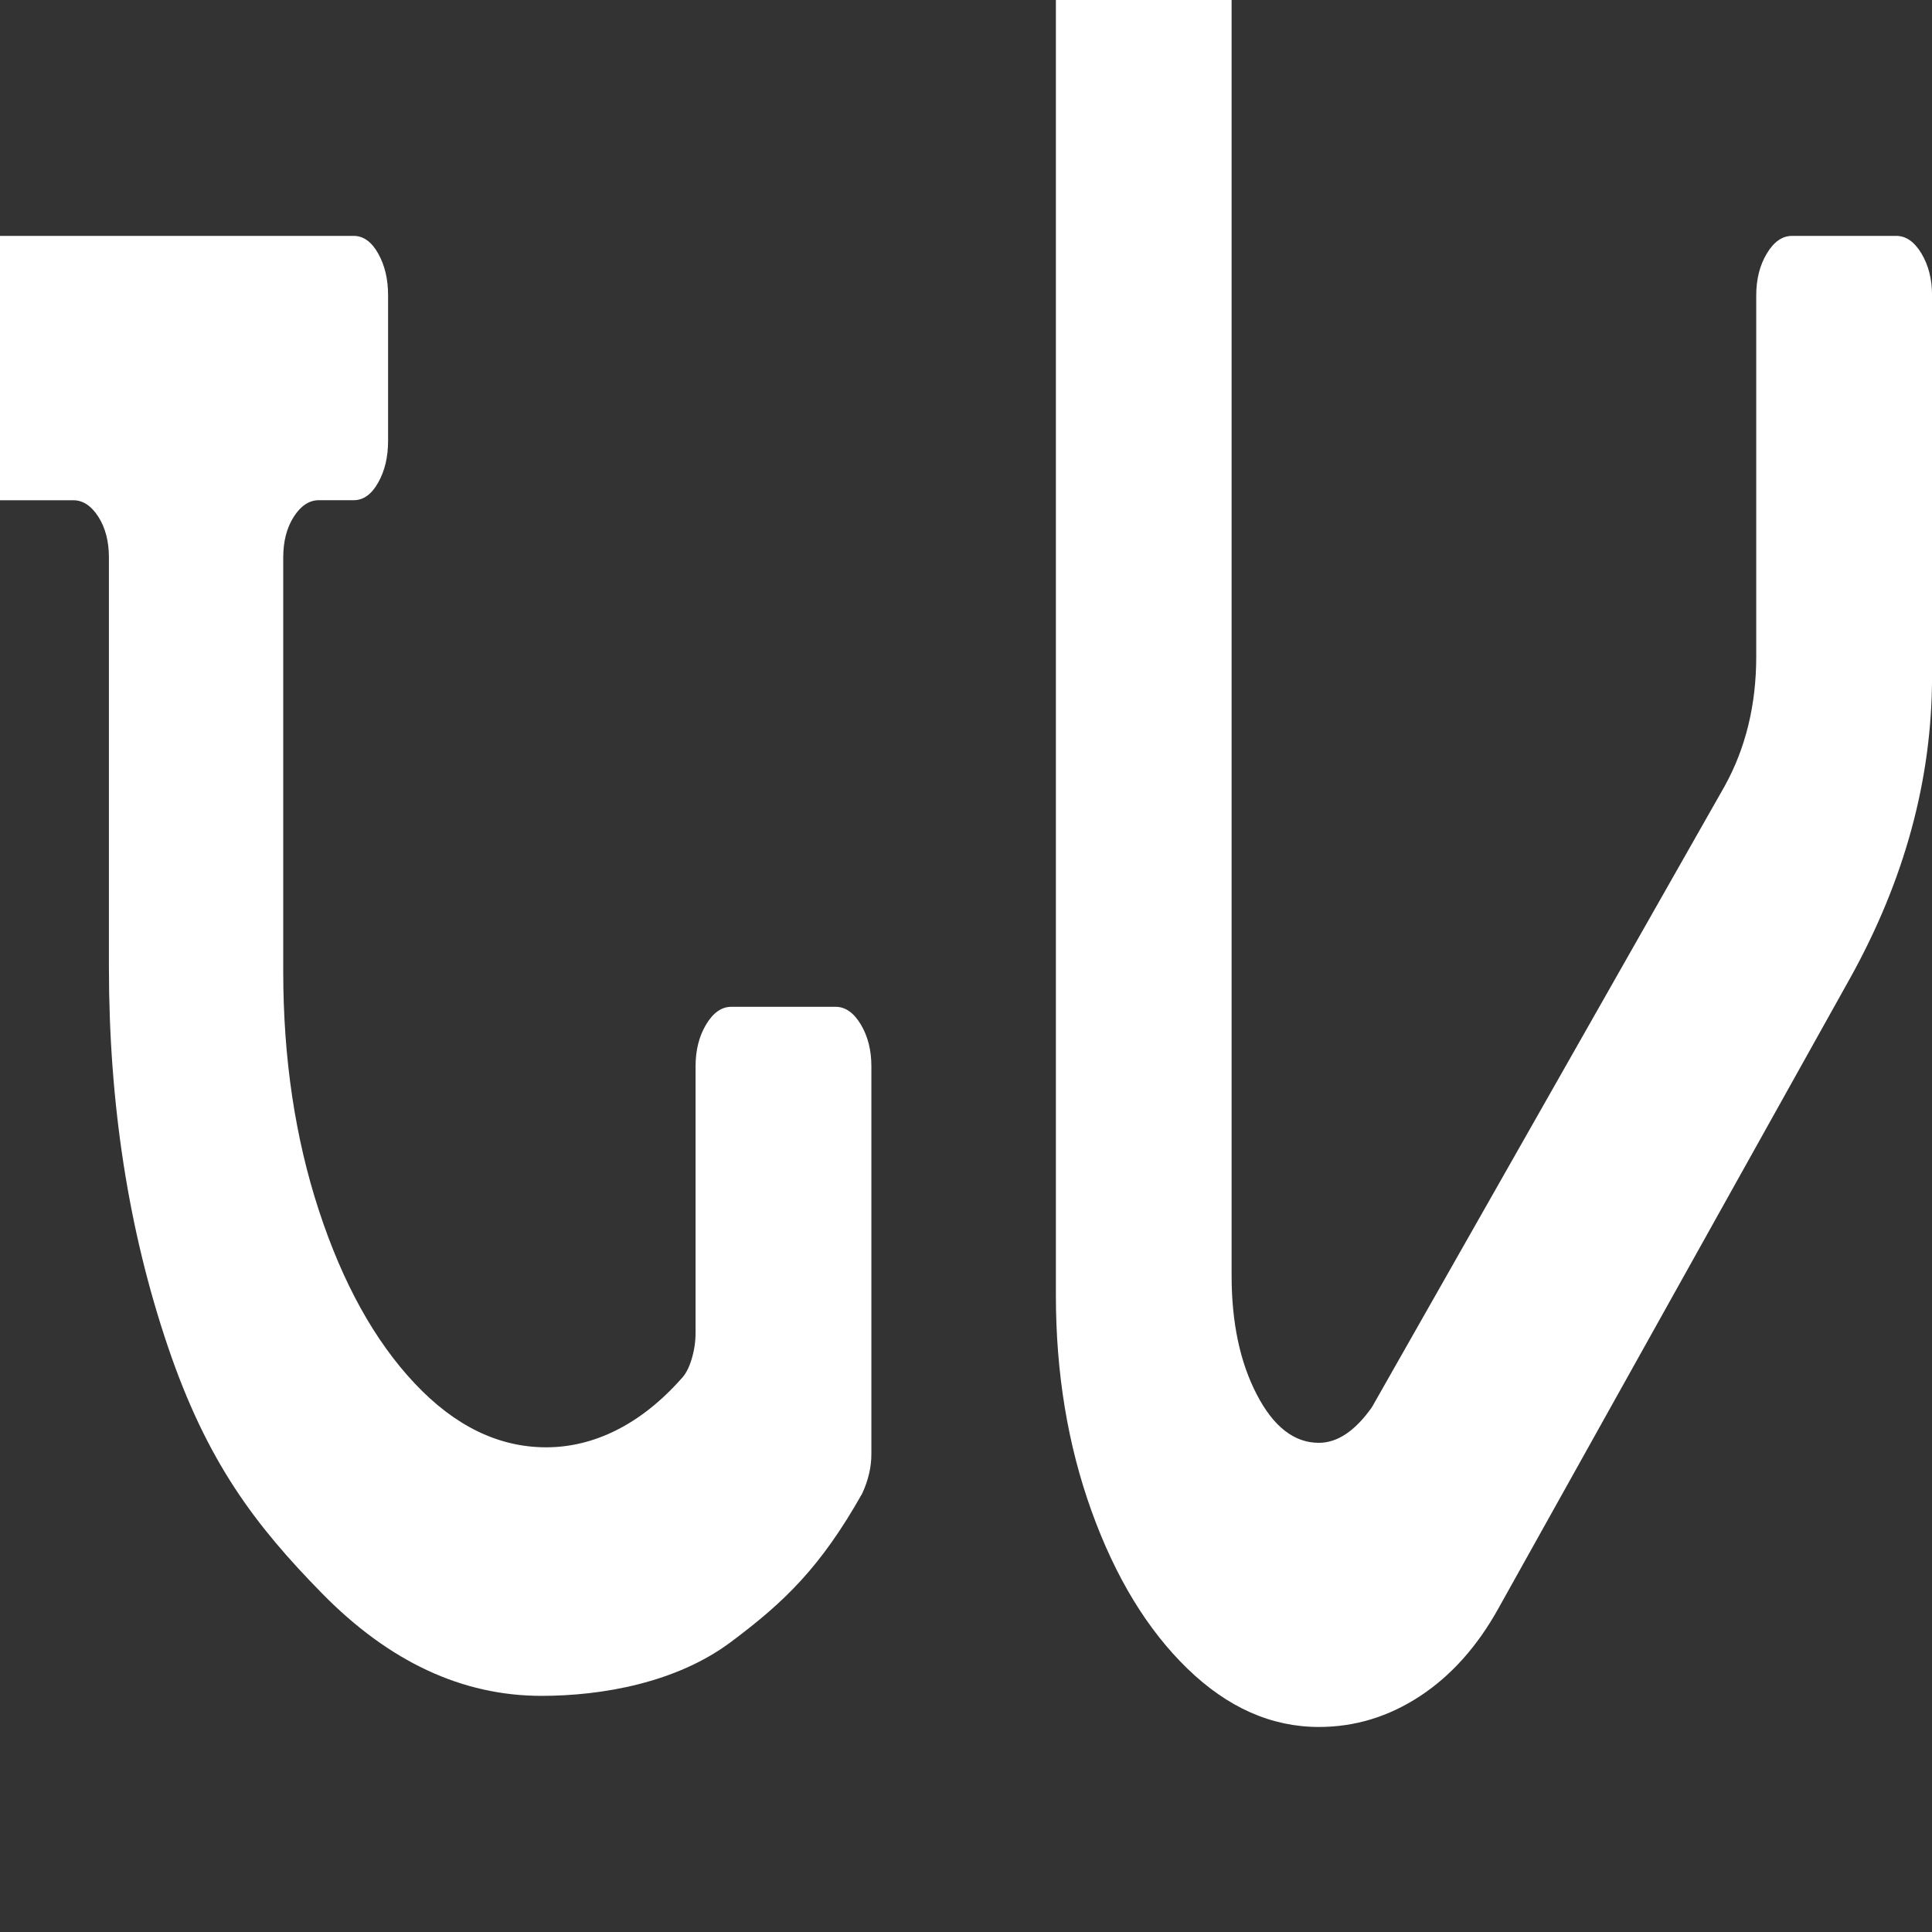 <?xml version="1.0" encoding="UTF-8"?>
<svg xmlns="http://www.w3.org/2000/svg" viewBox="0 0 400 400">
  <rect x="0" y="0" width="400" height="400" fill="#333333" stroke="none"/>
  <g>
    <path d="m-8.61,48.84h81.85c2,0,3.69,1.22,5.06,3.65,1.37,2.44,2.05,5.32,2.05,8.66v30.1c0,3.35-.68,6.23-2.05,8.66-1.37,2.44-3.06,3.65-5.06,3.65h-7.21c-2.01,0-3.74,1.14-5.2,3.42-1.46,2.28-2.19,5.09-2.19,8.44v85.73c0,17.94,2.46,34.43,7.39,49.48s11.53,26.98,19.84,35.8c8.3,8.82,17.37,13.22,27.22,13.22s19.52-4.71,27.91-14.14c.91-.91,1.64-2.28,2.19-4.1s.82-3.65.82-5.47v-55.18c0-3.34.73-6.23,2.19-8.66,1.46-2.43,3.19-3.65,5.2-3.65h21.62c2,0,3.74,1.22,5.2,3.65,1.46,2.44,2.19,5.32,2.19,8.66v80.26c0,2.74-.64,5.47-1.91,8.21-8.58,15.21-16.05,22.43-27.26,30.79-11.22,8.36-26.54,11.09-39.13,11.09-16.42,0-31.56-7.07-45.42-21.2-13.86-14.14-23.85-27.21-31.97-51.23-8.12-24.01-12.17-50.16-12.17-78.43v-84.82c0-3.34-.73-6.16-2.19-8.44-1.46-2.28-3.19-3.42-5.2-3.42H-8.61" style="fill: #fff;"/>
  </g>
  <g>
    <path d="m254.99,0v264.07c0,9.73,1.73,17.94,5.2,24.62,3.46,6.69,7.75,10.03,12.86,10.03,3.83,0,7.48-2.43,10.94-7.3l.27-.46,72.78-128.14c4.38-7.9,6.57-16.87,6.57-26.9V61.15c0-3.34.73-6.23,2.19-8.66,1.46-2.43,3.19-3.65,5.2-3.65h21.62c2,0,3.74,1.22,5.2,3.65,1.46,2.44,2.19,5.32,2.19,8.66v78.89c0,21.28-5.66,42.11-16.96,62.47l-72.78,130.42c-4.38,7.91-9.81,13.99-16.28,18.24-6.48,4.25-13.45,6.38-20.93,6.38-9.85,0-18.92-4.03-27.22-12.08-8.3-8.05-14.91-18.92-19.84-32.6s-7.39-28.57-7.39-44.69V0" style="fill: #fff;"/>
  </g>
</svg>

